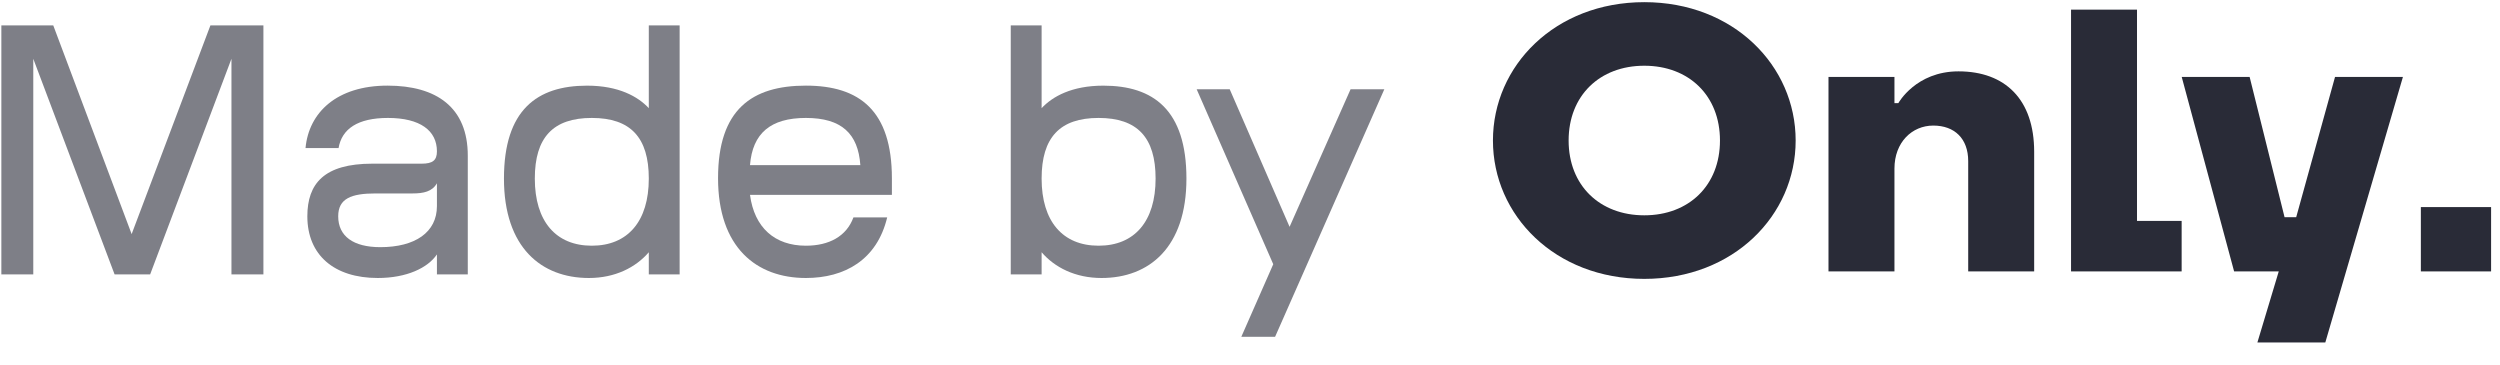 <svg width="96" height="14" viewBox="0 0 96 14" fill="none" xmlns="http://www.w3.org/2000/svg">
<g clip-path="url(#clip0_3173_12688)">
<path d="M45.952 3.428H47.221L49.52 8.71L51.862 3.428H53.158L48.963 12.934H47.666L48.893 10.146L45.952 3.428Z" fill="#292B37" fill-opacity="0.6"/>
<path d="M39.998 9.686V10.536H38.813V0.975H39.998V4.153C40.416 3.707 41.155 3.289 42.368 3.289C44.291 3.289 45.559 4.222 45.559 6.857C45.559 9.505 44.124 10.675 42.298 10.675C41.294 10.675 40.5 10.271 39.998 9.686ZM42.186 9.435C43.566 9.435 44.375 8.501 44.375 6.857C44.375 5.282 43.678 4.529 42.186 4.529C40.695 4.529 39.998 5.282 39.998 6.857C39.998 8.501 40.807 9.435 42.186 9.435Z" fill="#292B37" fill-opacity="0.6"/>
<path d="M32.772 8.348H34.068C33.678 9.978 32.438 10.675 30.946 10.675C29.051 10.675 27.573 9.505 27.573 6.842C27.573 4.194 28.883 3.288 30.946 3.288C33.009 3.288 34.249 4.25 34.249 6.856V7.484H28.8C28.967 8.738 29.747 9.435 30.946 9.435C31.838 9.435 32.507 9.073 32.772 8.348ZM30.946 4.529C29.594 4.529 28.897 5.114 28.8 6.341H33.037C32.953 5.128 32.312 4.529 30.946 4.529Z" fill="#292B37" fill-opacity="0.6"/>
<path d="M24.914 10.536V9.686C24.412 10.271 23.617 10.675 22.614 10.675C20.788 10.675 19.352 9.505 19.352 6.857C19.352 4.222 20.621 3.289 22.544 3.289C23.757 3.289 24.496 3.707 24.914 4.153V0.975H26.098V10.536H24.914ZM22.726 9.435C24.105 9.435 24.914 8.501 24.914 6.857C24.914 5.282 24.217 4.529 22.726 4.529C21.234 4.529 20.537 5.282 20.537 6.857C20.537 8.501 21.346 9.435 22.726 9.435Z" fill="#292B37" fill-opacity="0.6"/>
<path d="M17.963 5.978V10.536H16.778V9.769C16.43 10.285 15.621 10.675 14.506 10.675C12.834 10.675 11.802 9.797 11.802 8.306C11.802 7.052 12.443 6.285 14.297 6.285H16.192C16.611 6.285 16.778 6.16 16.778 5.811C16.778 5.017 16.137 4.529 14.896 4.529C13.739 4.529 13.126 4.947 13.001 5.686H11.732C11.858 4.32 12.931 3.288 14.882 3.288C16.764 3.288 17.963 4.125 17.963 5.978ZM14.604 9.491C15.942 9.491 16.778 8.919 16.778 7.916V7.038C16.597 7.358 16.262 7.428 15.844 7.428H14.422C13.489 7.428 12.987 7.623 12.987 8.306C12.987 9.073 13.572 9.491 14.604 9.491Z" fill="#292B37" fill-opacity="0.6"/>
<path d="M1.278 2.257V10.536H0.052V0.975H2.045L5.055 8.989L8.08 0.975H10.115V10.536H8.888V2.257L5.766 10.536H4.4L1.278 2.257Z" fill="#292B37" fill-opacity="0.6"/>
<path d="M57.329 5.396C57.329 8.268 59.714 10.709 63.141 10.709C66.569 10.709 68.953 8.268 68.953 5.396C68.953 2.524 66.569 0.083 63.141 0.083C59.714 0.083 57.329 2.524 57.329 5.396ZM60.235 5.396C60.235 3.673 61.428 2.524 63.141 2.524C64.855 2.524 66.047 3.673 66.047 5.396C66.047 7.119 64.855 8.268 63.141 8.268C61.428 8.268 60.235 7.119 60.235 5.396Z" fill="#292B37"/>
<path d="M70.214 10.422H72.747V6.473C72.747 5.468 73.418 4.822 74.238 4.822C75.057 4.822 75.579 5.324 75.579 6.186V10.422H78.112V5.827C78.112 3.817 76.995 2.74 75.206 2.74C73.567 2.74 72.897 3.96 72.897 3.96H72.747L72.747 2.955L70.214 2.955V10.422Z" fill="#292B37"/>
<path d="M79.528 10.422L83.775 10.422V8.483H82.061V0.37L79.528 0.37V10.422Z" fill="#292B37"/>
<path d="M83.778 2.955L85.79 10.422L87.504 10.422L86.684 13.15H89.292L92.272 2.955L89.665 2.955L88.174 8.34H87.727L86.386 2.955L83.778 2.955Z" fill="#292B37"/>
<path d="M92.961 10.422H95.658L95.658 7.952H92.961V10.422Z" fill="#292B37"/>
</g>
<defs>
<clipPath id="clip0_3173_12688">
<rect width="96" height="14" fill="white" transform="translate(0 0)"/>
</clipPath>
</defs>
</svg>
